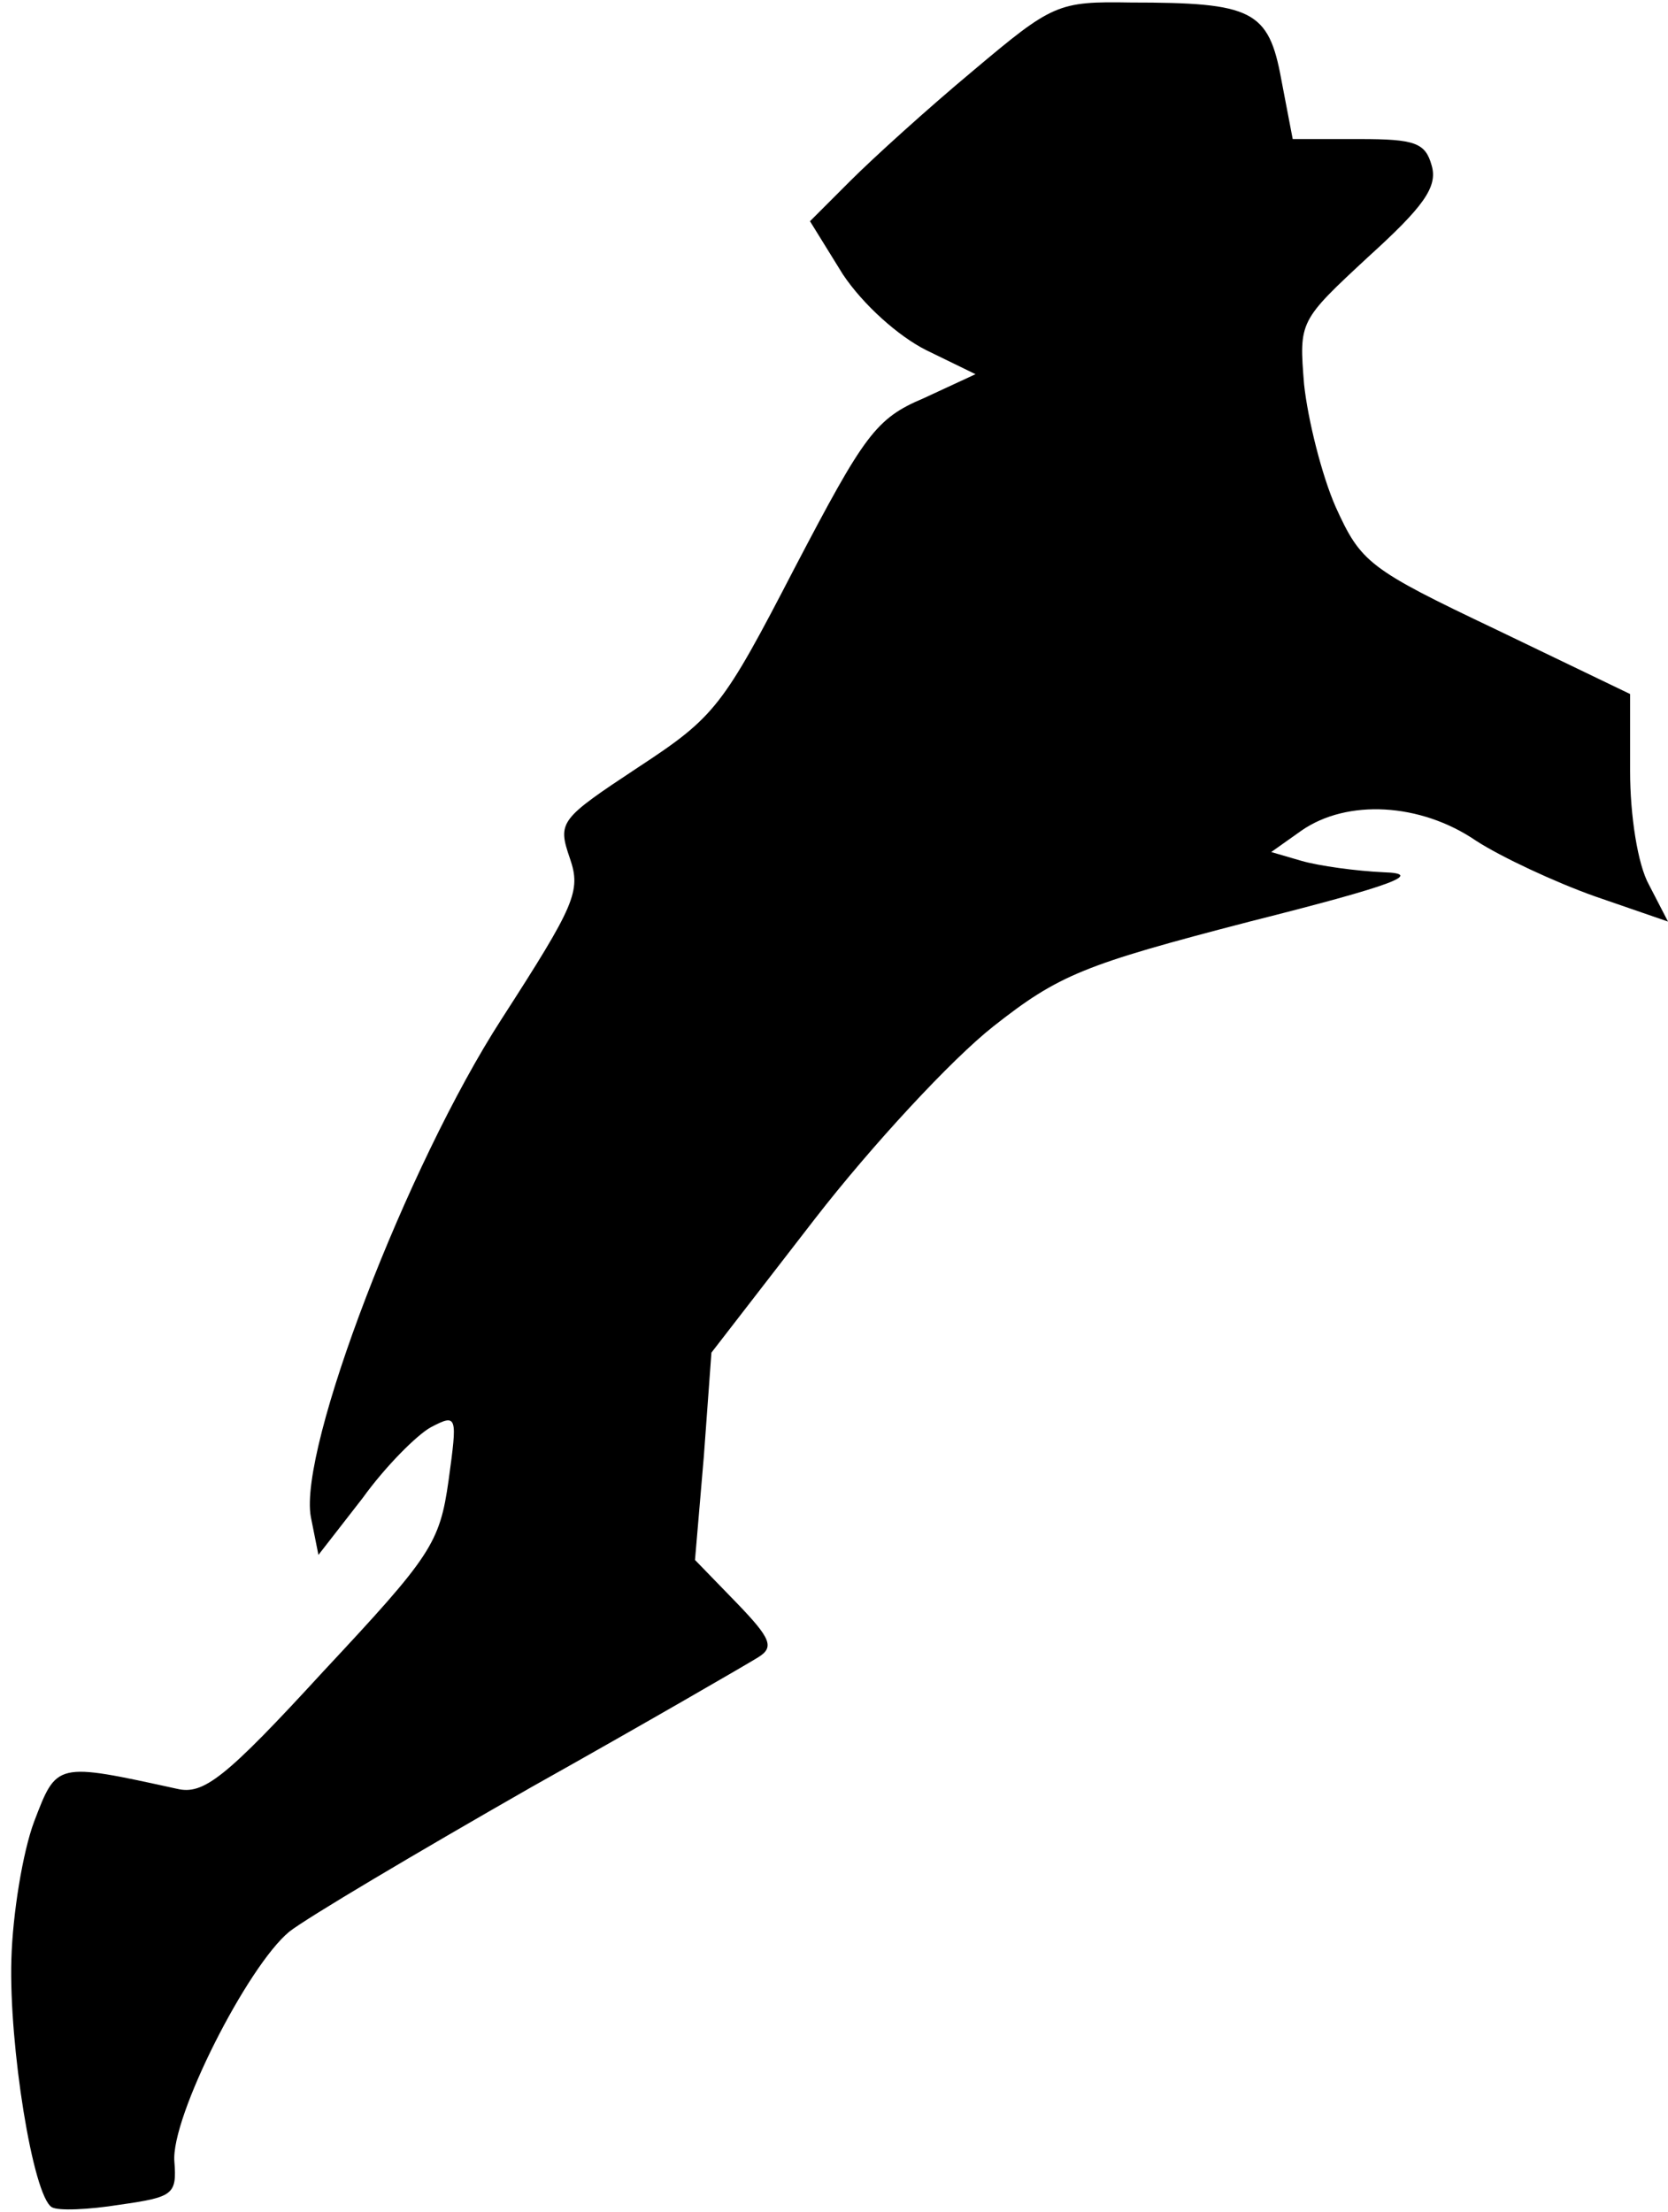 <?xml version="1.0" standalone="no"?>
<!DOCTYPE svg PUBLIC "-//W3C//DTD SVG 20010904//EN"
 "http://www.w3.org/TR/2001/REC-SVG-20010904/DTD/svg10.dtd">
<svg version="1.0" xmlns="http://www.w3.org/2000/svg"
 width="132pt" height="175pt" viewBox="0 0 132 175"
 preserveAspectRatio="xMidYMid meet">
<g transform="translate(0,175) scale(0.1,-0.1)"
fill="#000000" stroke="none">
<path fill="#000000" stroke="none" d="M770 1694 c-36 -30 -79 -69 -97 -87
l-32 -32 26 -42 c16 -24 44 -49 66 -60 l39 -19 -41 -19 c-38 -16 -47 -29 -102
-134 -57 -110 -63 -118 -124 -158 -62 -41 -64 -43 -54 -72 9 -26 4 -37 -54
-127 -75 -116 -161 -340 -151 -394 l6 -30 35 45 c18 25 43 50 54 56 21 11 21
9 14 -42 -7 -50 -14 -60 -99 -151 -78 -85 -95 -98 -116 -93 -96 21 -95 21
-113 -26 -9 -24 -17 -73 -18 -109 -2 -68 17 -187 32 -196 5 -3 29 -2 54 2 42
6 45 8 43 34 -3 35 58 155 91 182 14 11 100 62 191 114 91 51 172 98 180 103
13 8 10 15 -17 43 l-33 34 7 82 6 82 82 106 c45 58 108 126 141 152 52 41 72
49 203 83 115 29 138 38 106 39 -22 1 -51 5 -65 9 l-24 7 24 17 c36 25 94 22
138 -8 20 -13 63 -33 94 -44 l58 -20 -15 29 c-9 16 -15 55 -15 90 l0 61 -106
51 c-101 48 -107 53 -127 97 -11 25 -22 69 -25 97 -4 50 -4 50 51 101 43 39
55 55 50 72 -5 18 -13 21 -57 21 l-53 0 -9 47 c-10 55 -23 61 -119 61 -58 1
-62 -1 -125 -54z"/>
</g>
</svg>
